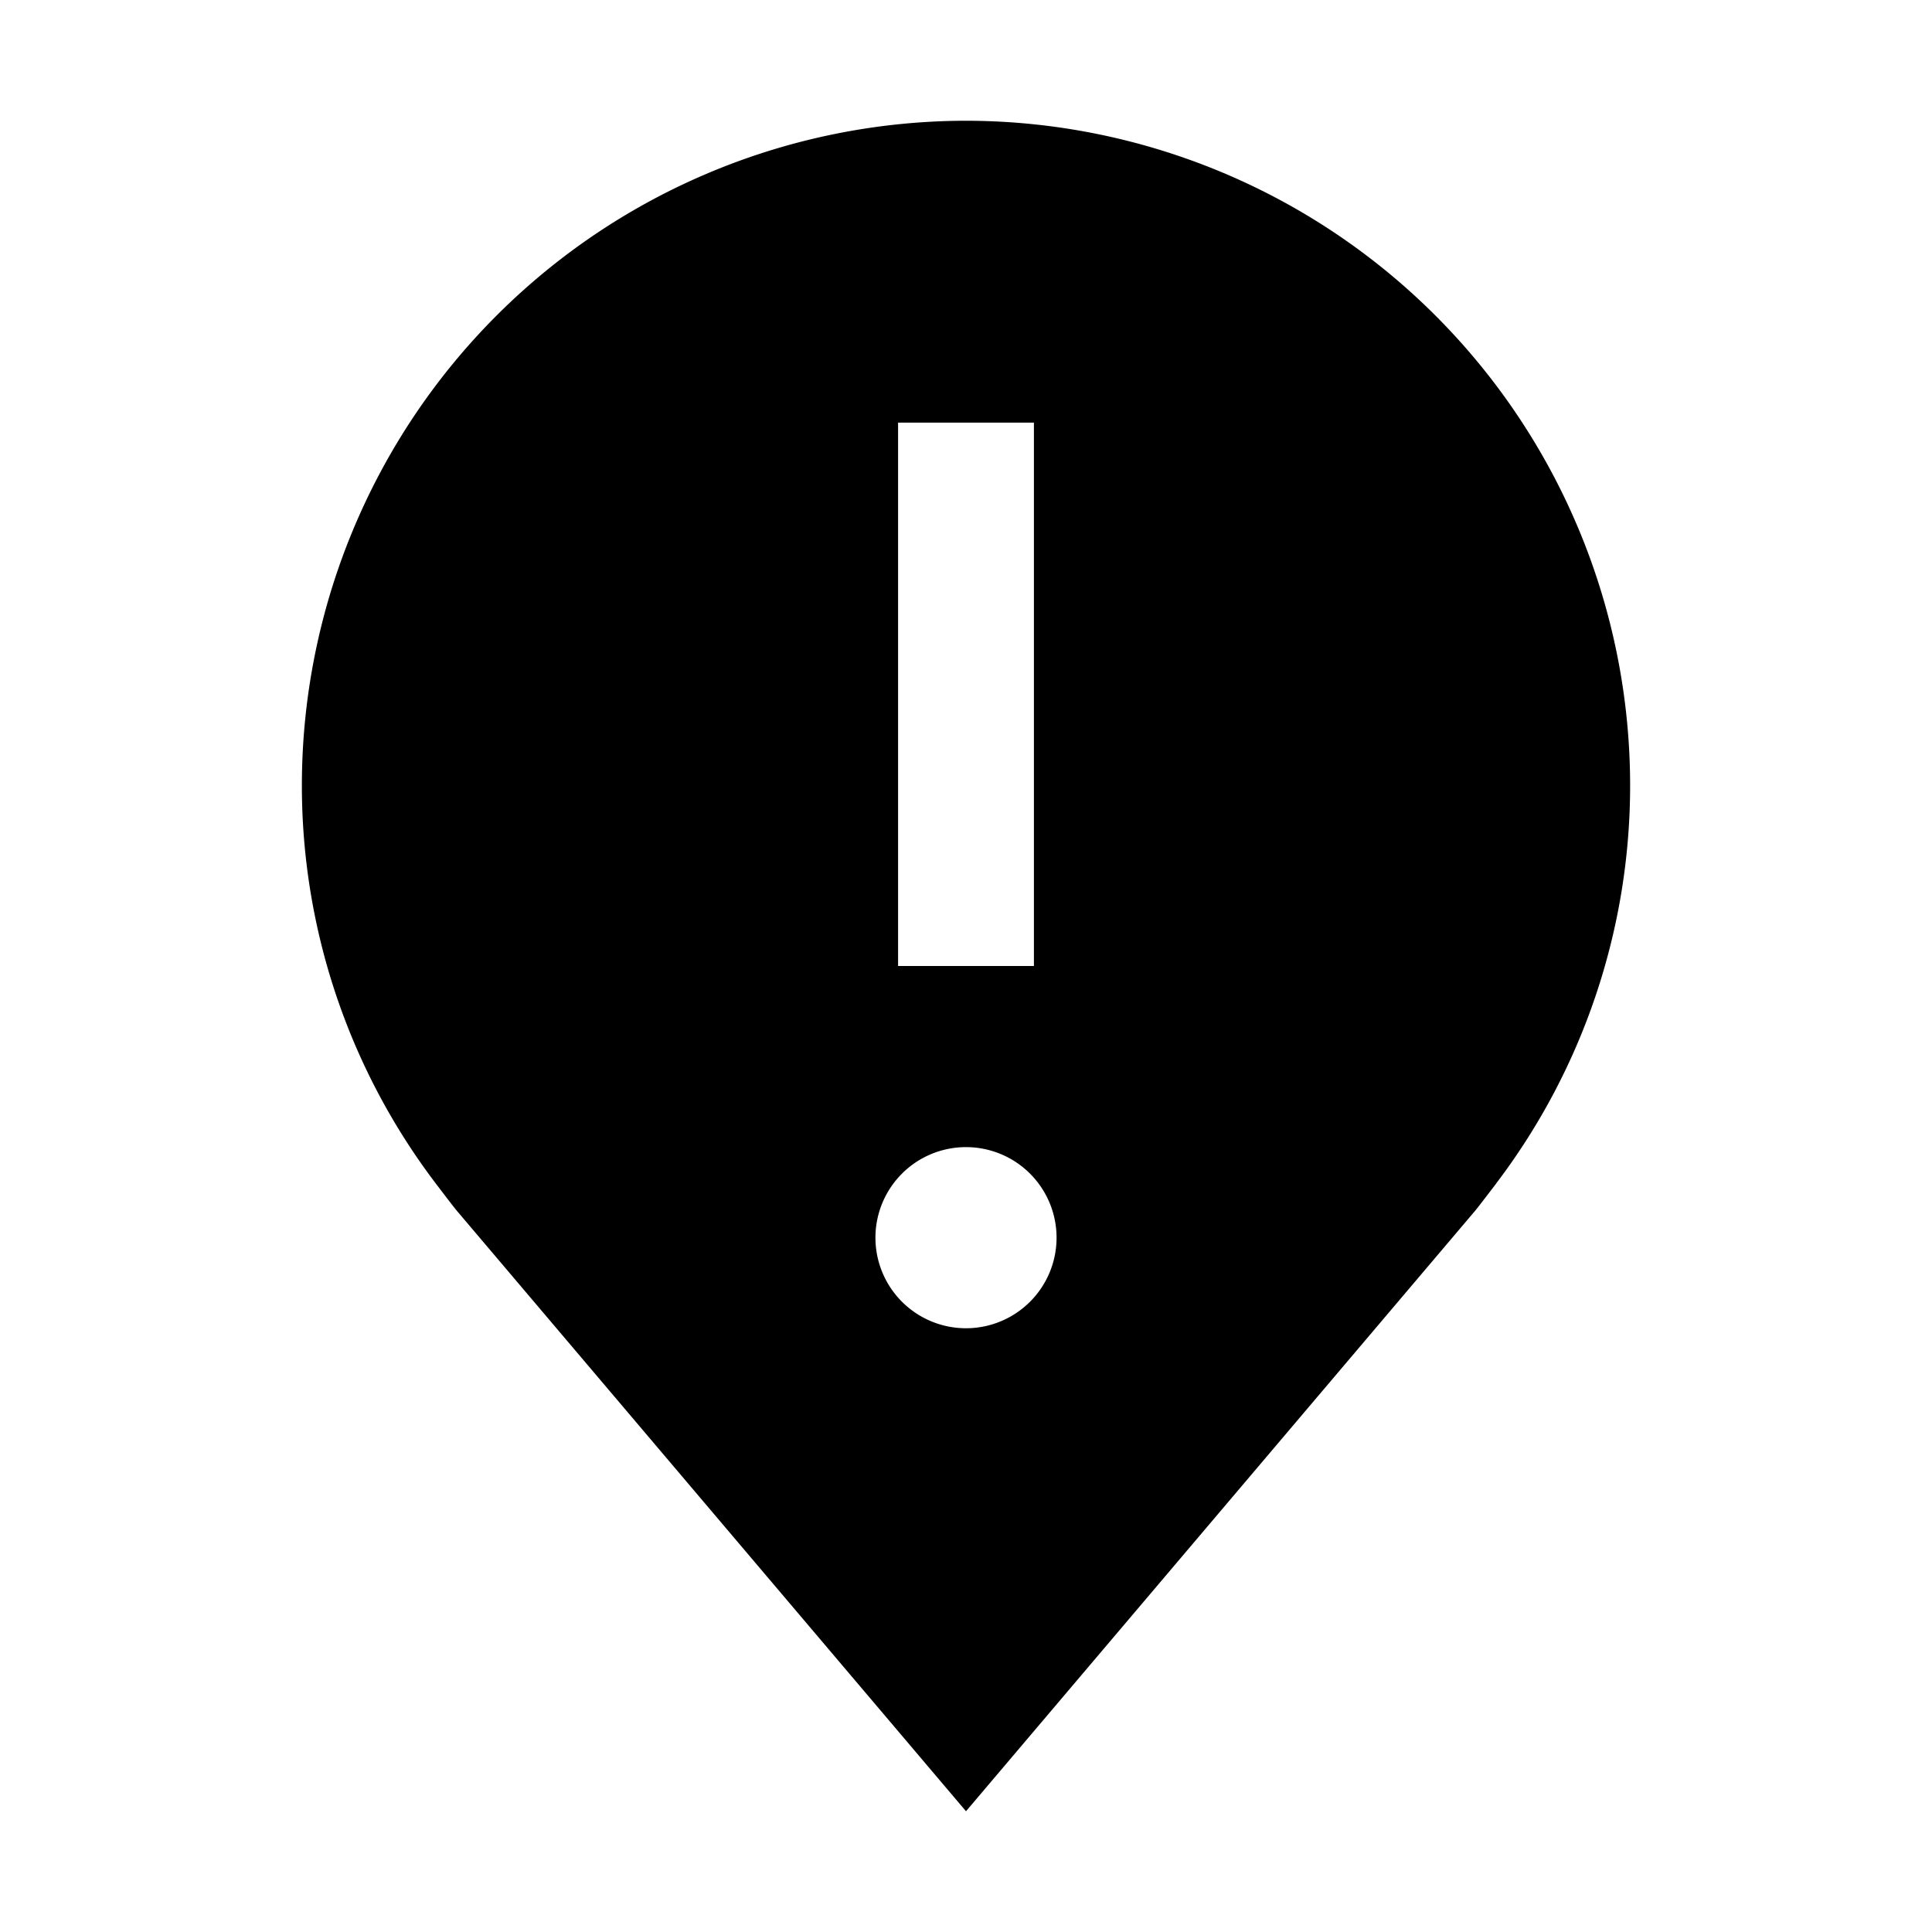 <svg xmlns="http://www.w3.org/2000/svg" viewBox="0 0 32 32"><path fill="currentColor" d="M16 2A11.013 11.013 0 0 0 5 13a10.9 10.9 0 0 0 2.216 6.6s.3.395.349.452L16 30l8.439-9.953c.044-.053.345-.447.345-.447l.001-.003A10.9 10.9 0 0 0 27 13 11.013 11.013 0 0 0 16 2m-1.125 5h2.25v9h-2.25zM16 22a1.5 1.5 0 1 1 1.5-1.5A1.5 1.5 0 0 1 16 22"/></svg>